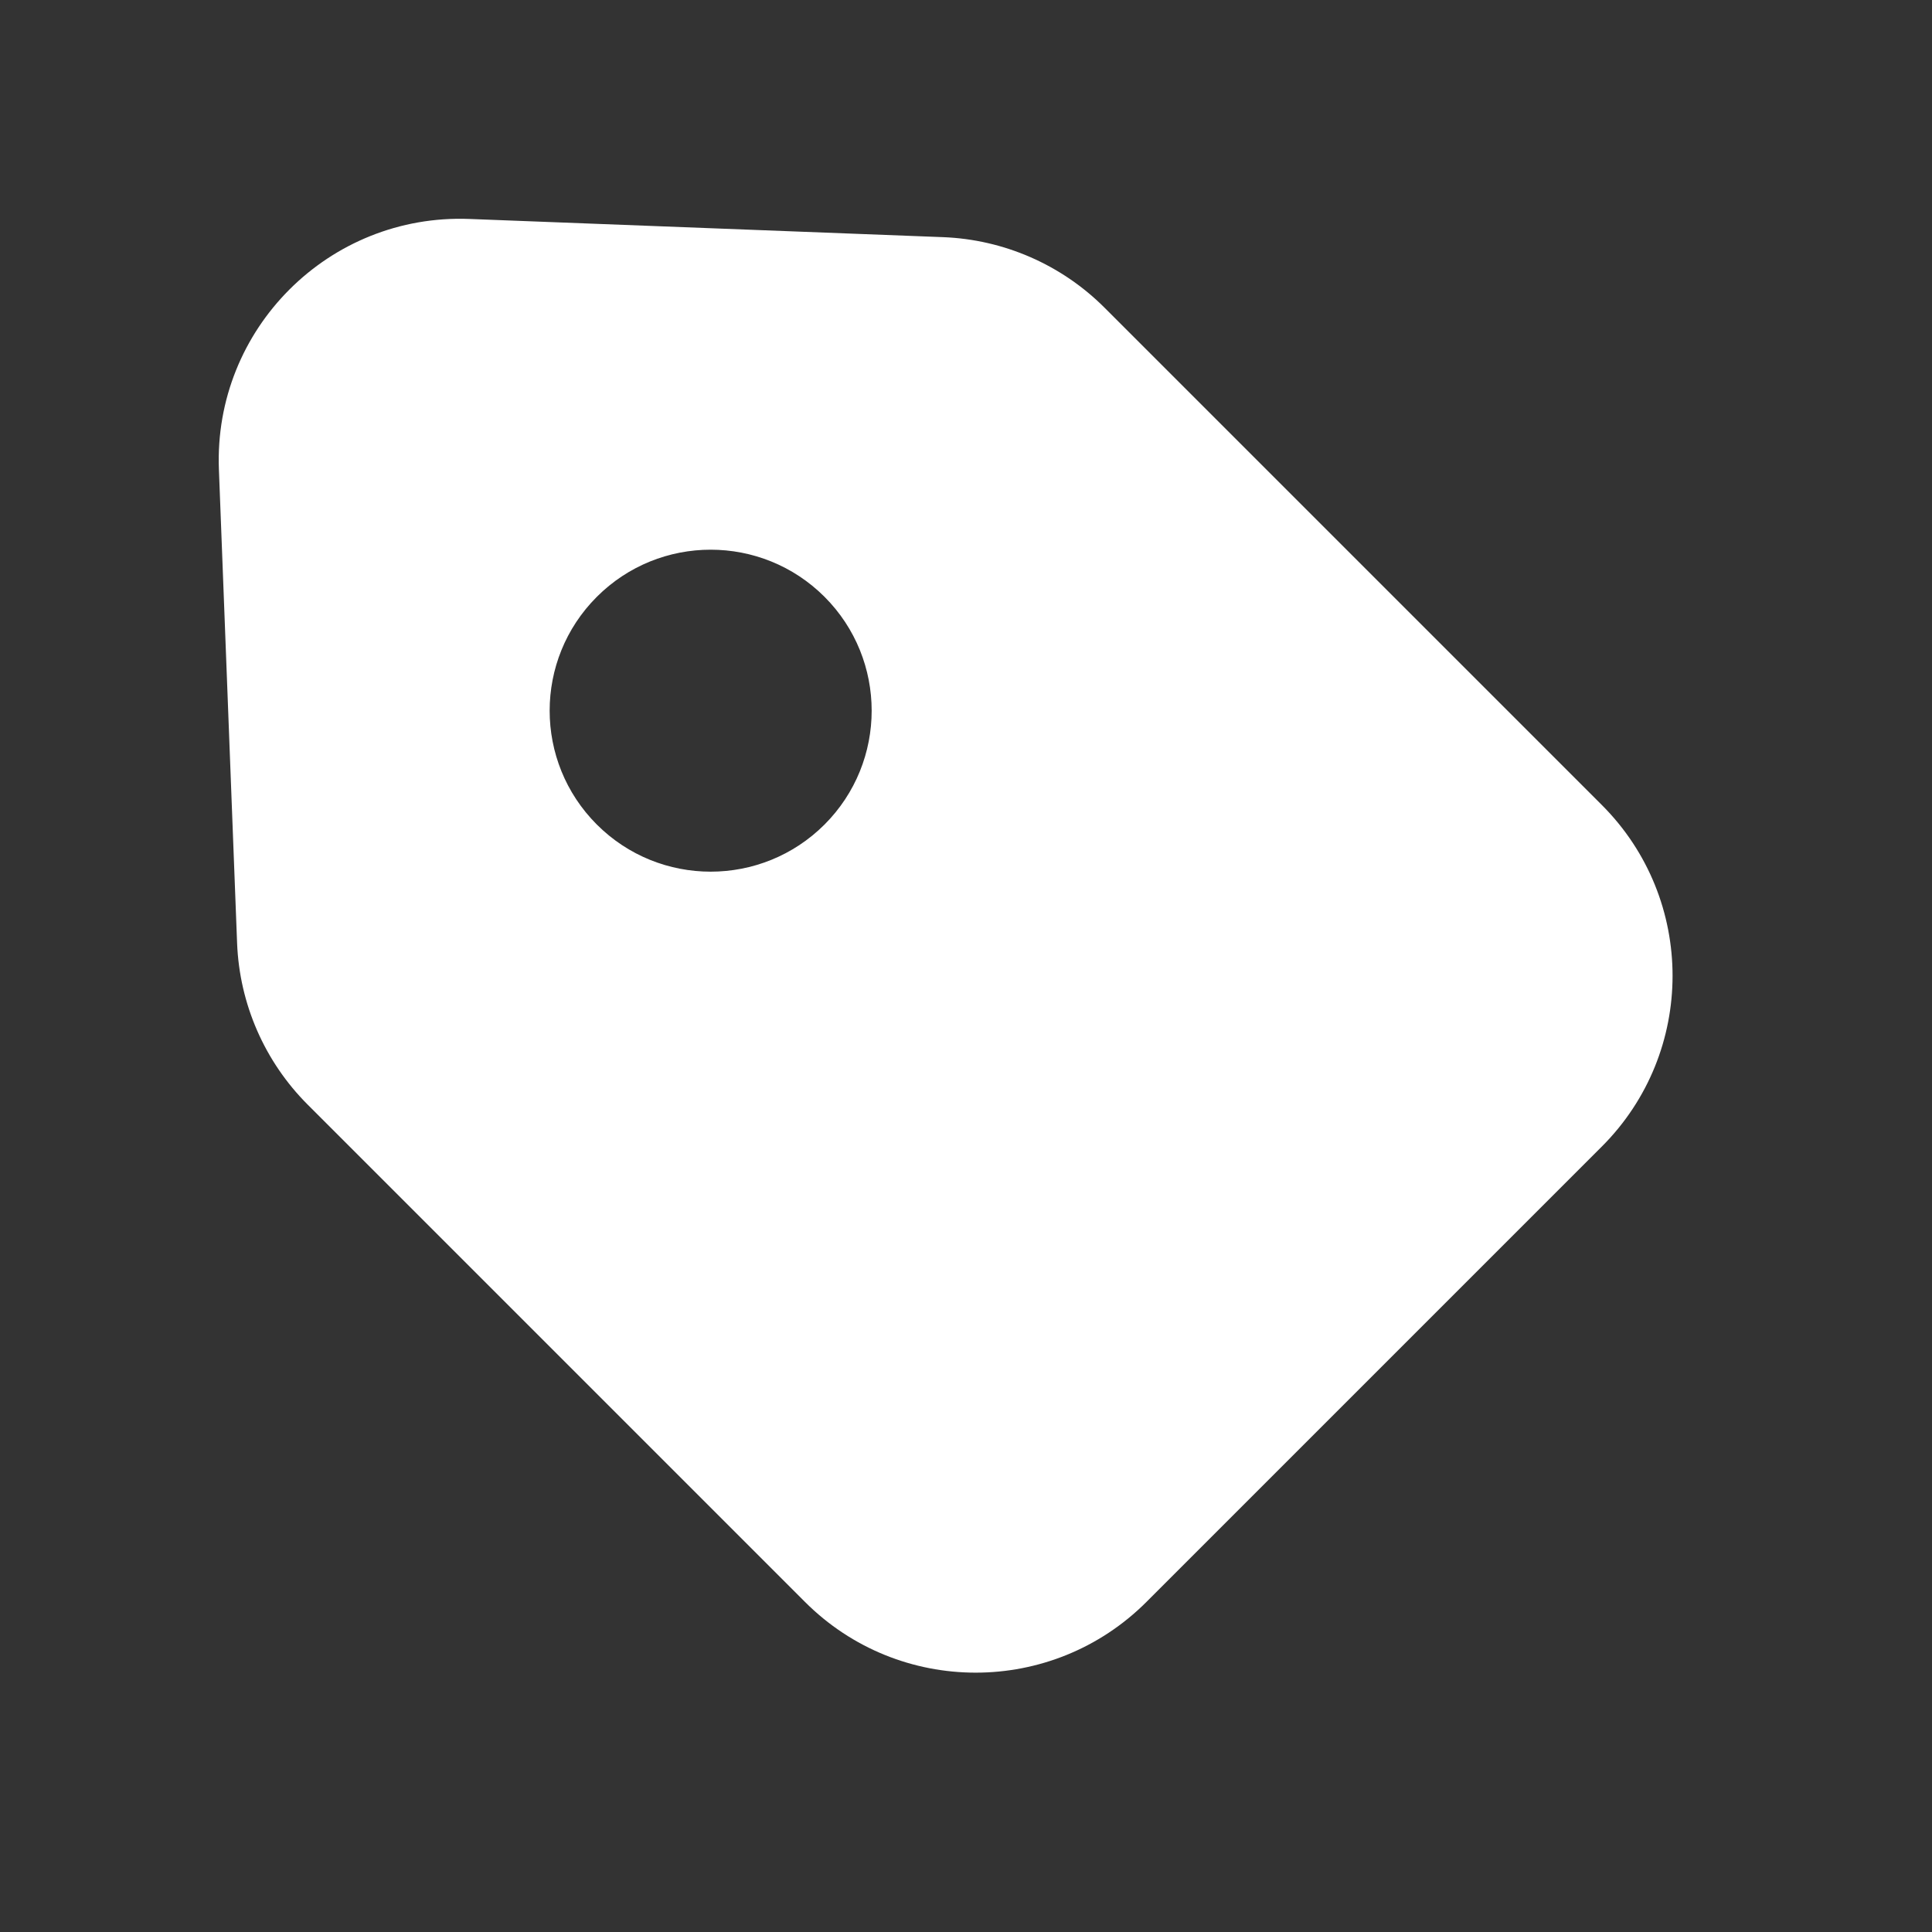 <svg width="36" height="36" viewBox="0 0 36 36" fill="none" xmlns="http://www.w3.org/2000/svg">
<rect x="0" y="0" width="36" height="36" fill="#333333" stroke="none"/>
<path fill-rule="evenodd" clip-rule="evenodd" d="M8.748 4.08C6.129 3.979 3.978 6.13 4.079 8.749L4.418 17.574C4.462 18.707 4.931 19.781 5.733 20.583L14.999 29.849C16.756 31.607 19.605 31.607 21.363 29.849L29.848 21.364C31.605 19.607 31.605 16.757 29.848 15L20.582 5.734C19.78 4.932 18.706 4.463 17.573 4.419L8.748 4.08ZM15.364 15.364C16.535 14.192 16.535 12.293 15.364 11.121C14.192 9.95 12.292 9.95 11.121 11.121C9.949 12.293 9.949 14.192 11.121 15.364C12.292 16.535 14.192 16.535 15.364 15.364Z" fill="white"/>
</svg>
